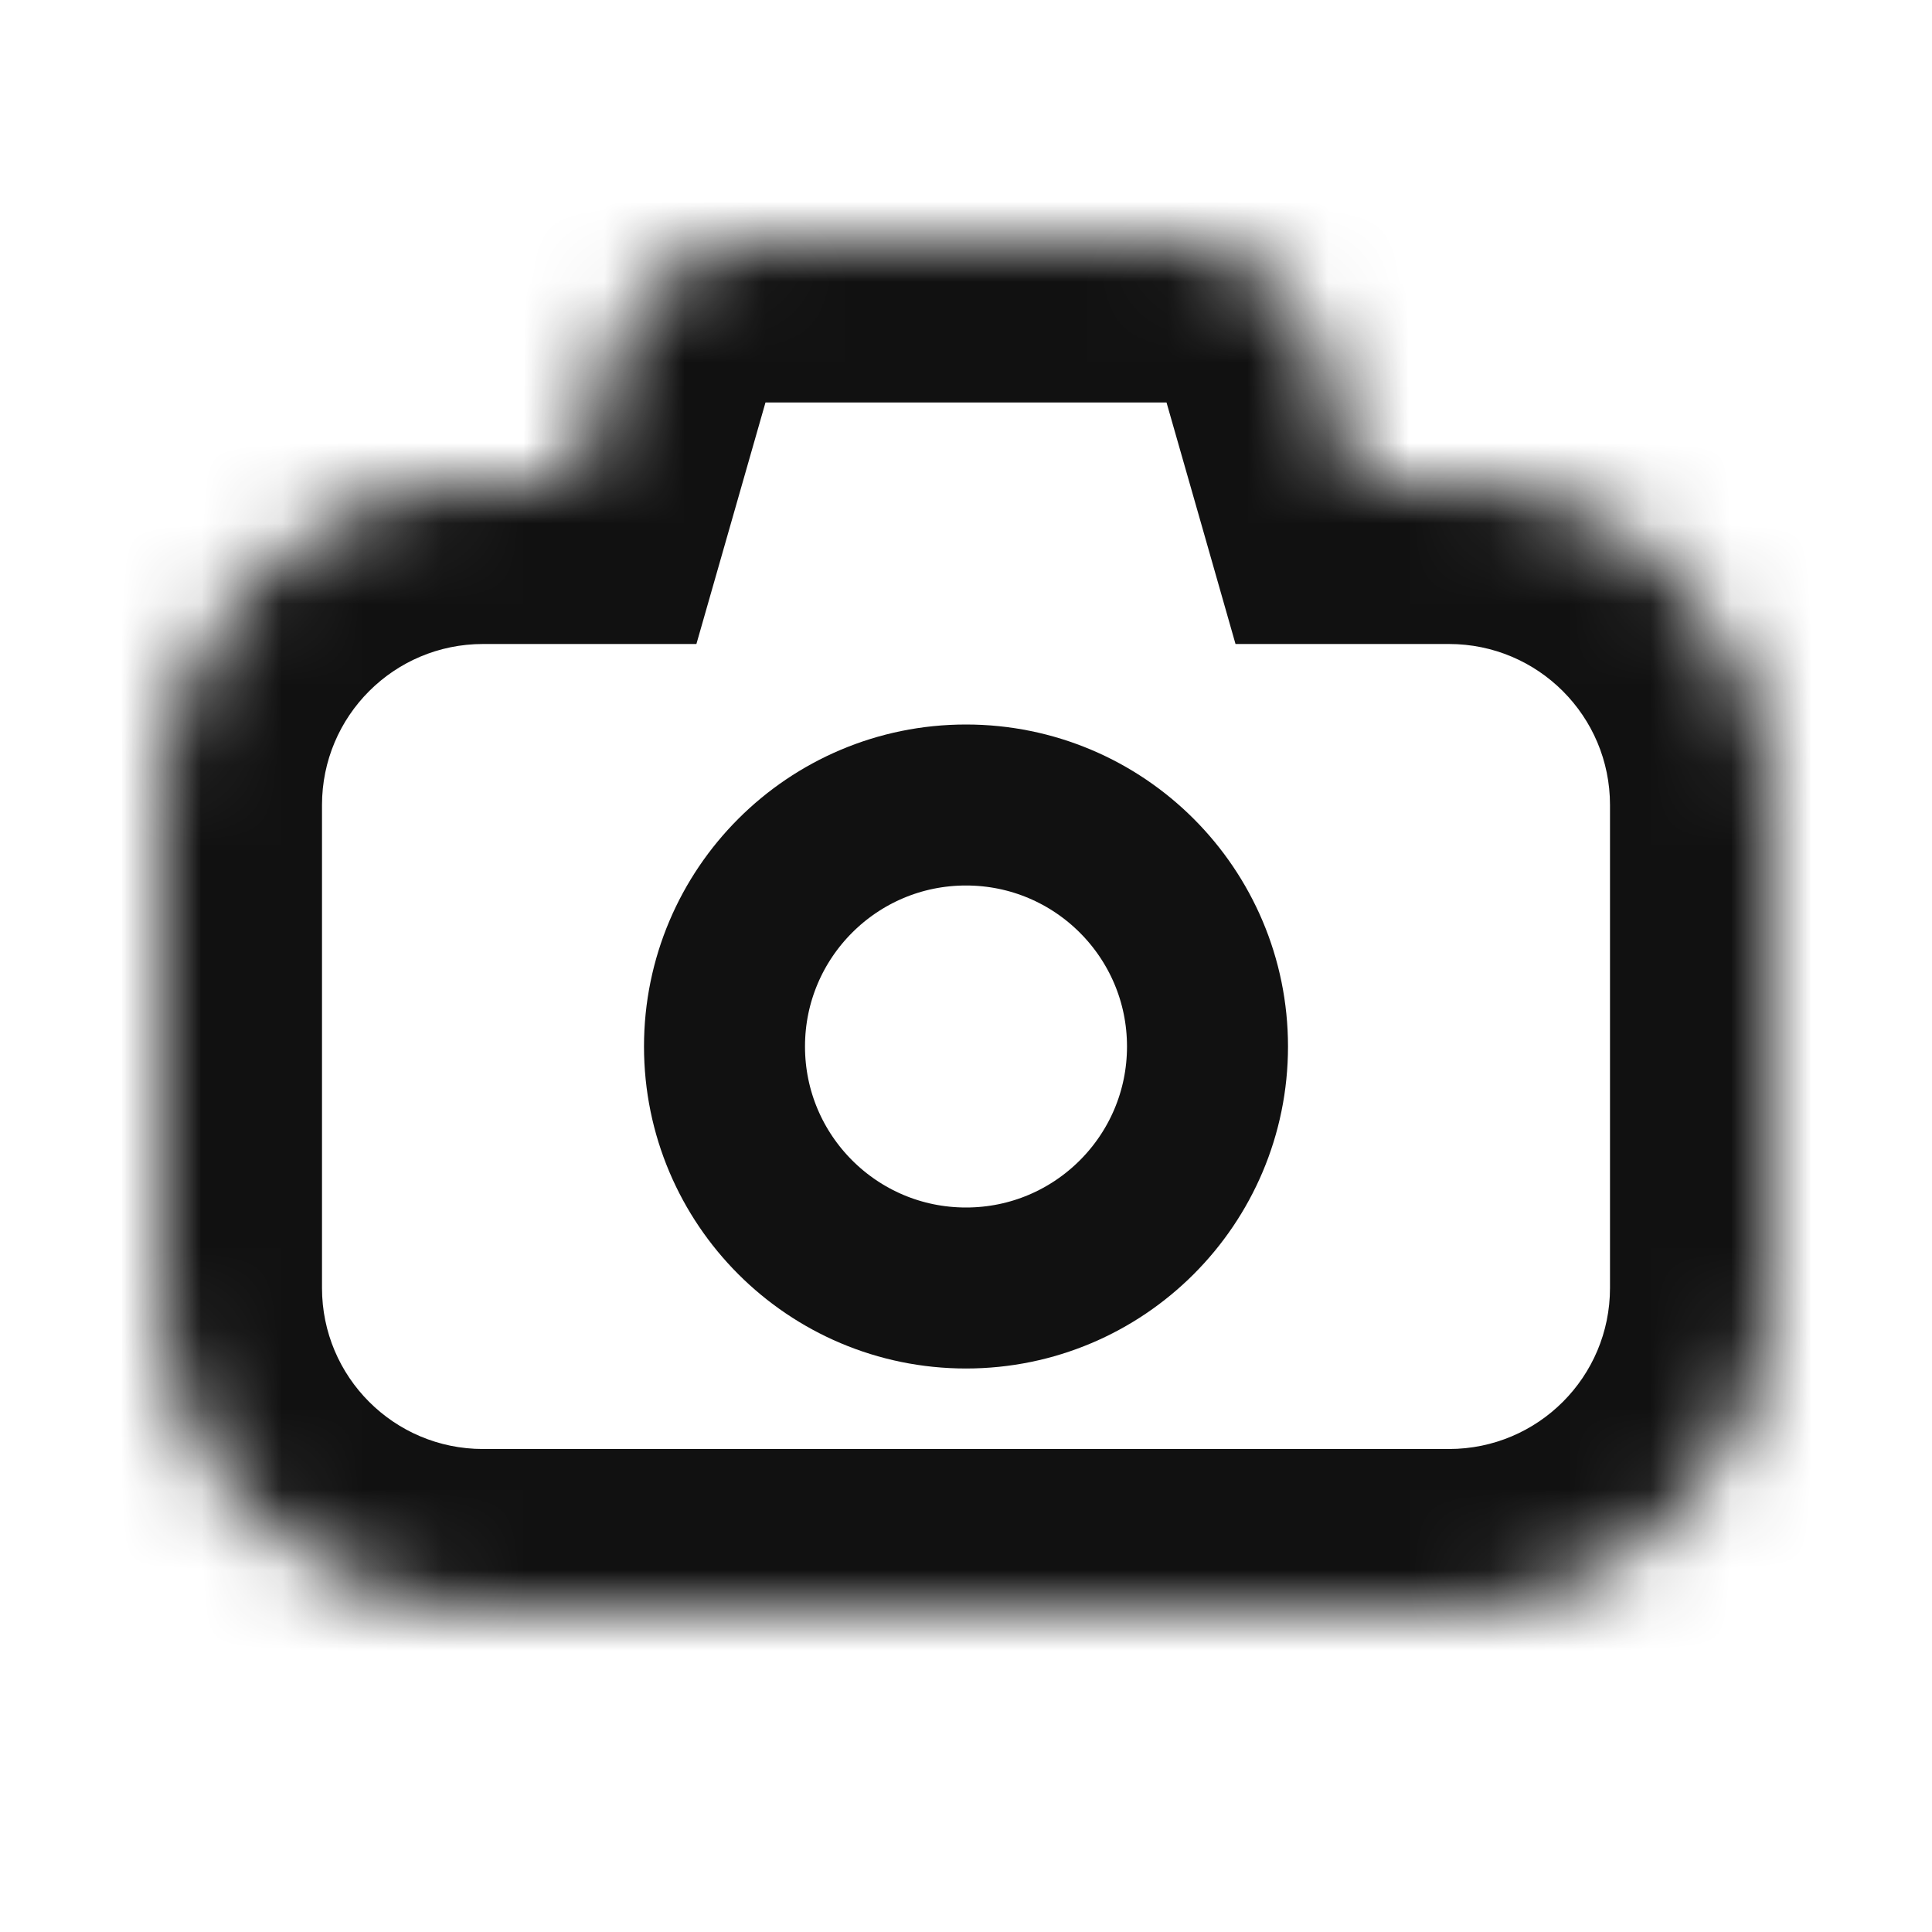 <svg width="24" height="24" viewBox="0 0 24 24" fill="none" xmlns="http://www.w3.org/2000/svg">
<mask id="path-1-inside-1_357_2736" fill="white">
<path fill-rule="evenodd" clip-rule="evenodd" d="M9.509 3C8.616 3 7.831 3.592 7.586 4.451L7.143 6H6C3.791 6 2 7.791 2 10V16C2 18.209 3.791 20 6 20H18C20.209 20 22 18.209 22 16V10C22 7.791 20.209 6 18 6H16.857L16.414 4.451C16.169 3.592 15.384 3 14.491 3H9.509Z"/>
</mask>
<path d="M7.586 4.451L9.509 5V5L7.586 4.451ZM7.143 6V8H8.651L9.066 6.549L7.143 6ZM16.857 6L14.934 6.549L15.348 8H16.857V6ZM16.414 4.451L14.491 5V5L16.414 4.451ZM9.509 5L9.509 5V1C7.723 1 6.153 2.184 5.663 3.901L9.509 5ZM9.066 6.549L9.509 5L5.663 3.901L5.22 5.451L9.066 6.549ZM6 8H7.143V4H6V8ZM4 10C4 8.895 4.895 8 6 8V4C2.686 4 0 6.686 0 10H4ZM4 16V10H0V16H4ZM6 18C4.895 18 4 17.105 4 16H0C0 19.314 2.686 22 6 22V18ZM18 18H6V22H18V18ZM20 16C20 17.105 19.105 18 18 18V22C21.314 22 24 19.314 24 16H20ZM20 10V16H24V10H20ZM18 8C19.105 8 20 8.895 20 10H24C24 6.686 21.314 4 18 4V8ZM16.857 8H18V4H16.857V8ZM14.491 5L14.934 6.549L18.78 5.451L18.337 3.901L14.491 5ZM14.491 5V5L18.337 3.901C17.847 2.184 16.277 1 14.491 1V5ZM9.509 5H14.491V1H9.509V5Z" fill="#111111" mask="url(#path-1-inside-1_357_2736)"/>
<circle cx="12" cy="13" r="3" stroke="#111111" stroke-width="2"/>
</svg>
